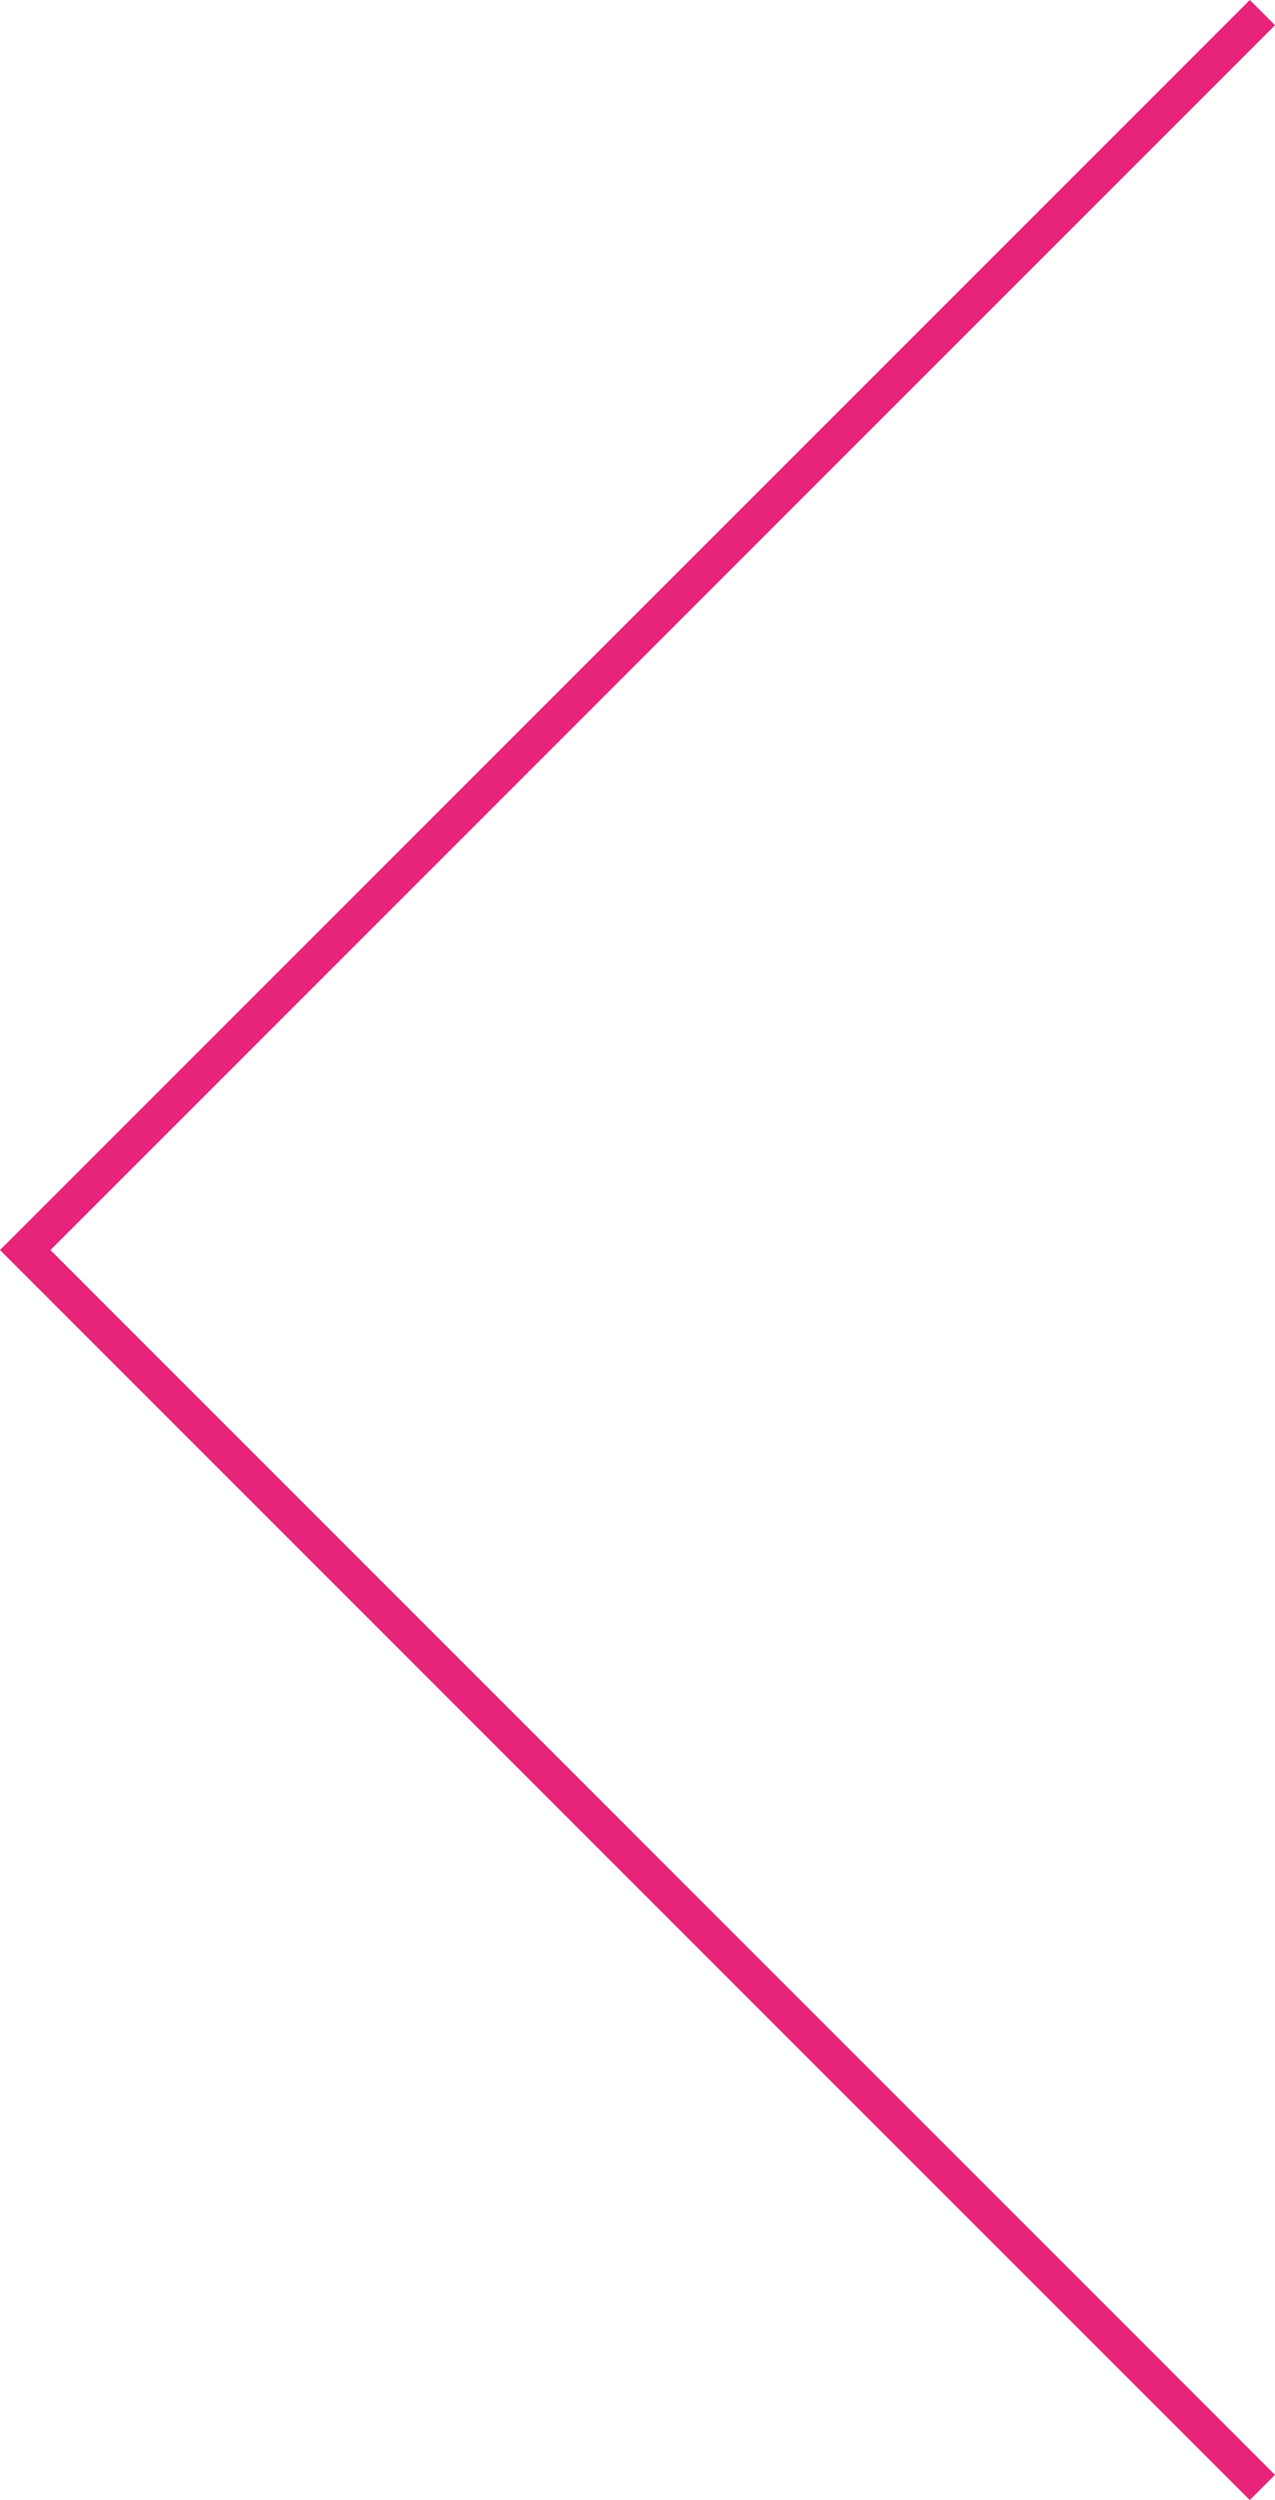 <?xml version="1.0" encoding="utf-8"?>
<!-- Generator: Adobe Illustrator 16.0.0, SVG Export Plug-In . SVG Version: 6.00 Build 0)  -->
<!DOCTYPE svg PUBLIC "-//W3C//DTD SVG 1.1//EN" "http://www.w3.org/Graphics/SVG/1.1/DTD/svg11.dtd">
<svg version="1.1" id="Calque_1" xmlns="http://www.w3.org/2000/svg" xmlns:xlink="http://www.w3.org/1999/xlink" x="0px" y="0px"
	 width="107.297px" height="210.352px" viewBox="0 0 107.297 210.352" enable-background="new 0 0 107.297 210.352"
	 xml:space="preserve">
<g>
	<defs>
		<rect id="SVGID_1_" width="107.297" height="210.352"/>
	</defs>
	<clipPath id="SVGID_2_">
		<use xlink:href="#SVGID_1_"  overflow="visible"/>
	</clipPath>
	<polyline clip-path="url(#SVGID_2_)" fill="none" stroke="#E7237A" stroke-width="3" stroke-miterlimit="10" points="
		106.236,1.061 2.121,105.176 106.236,209.292 	"/>
</g>
</svg>
